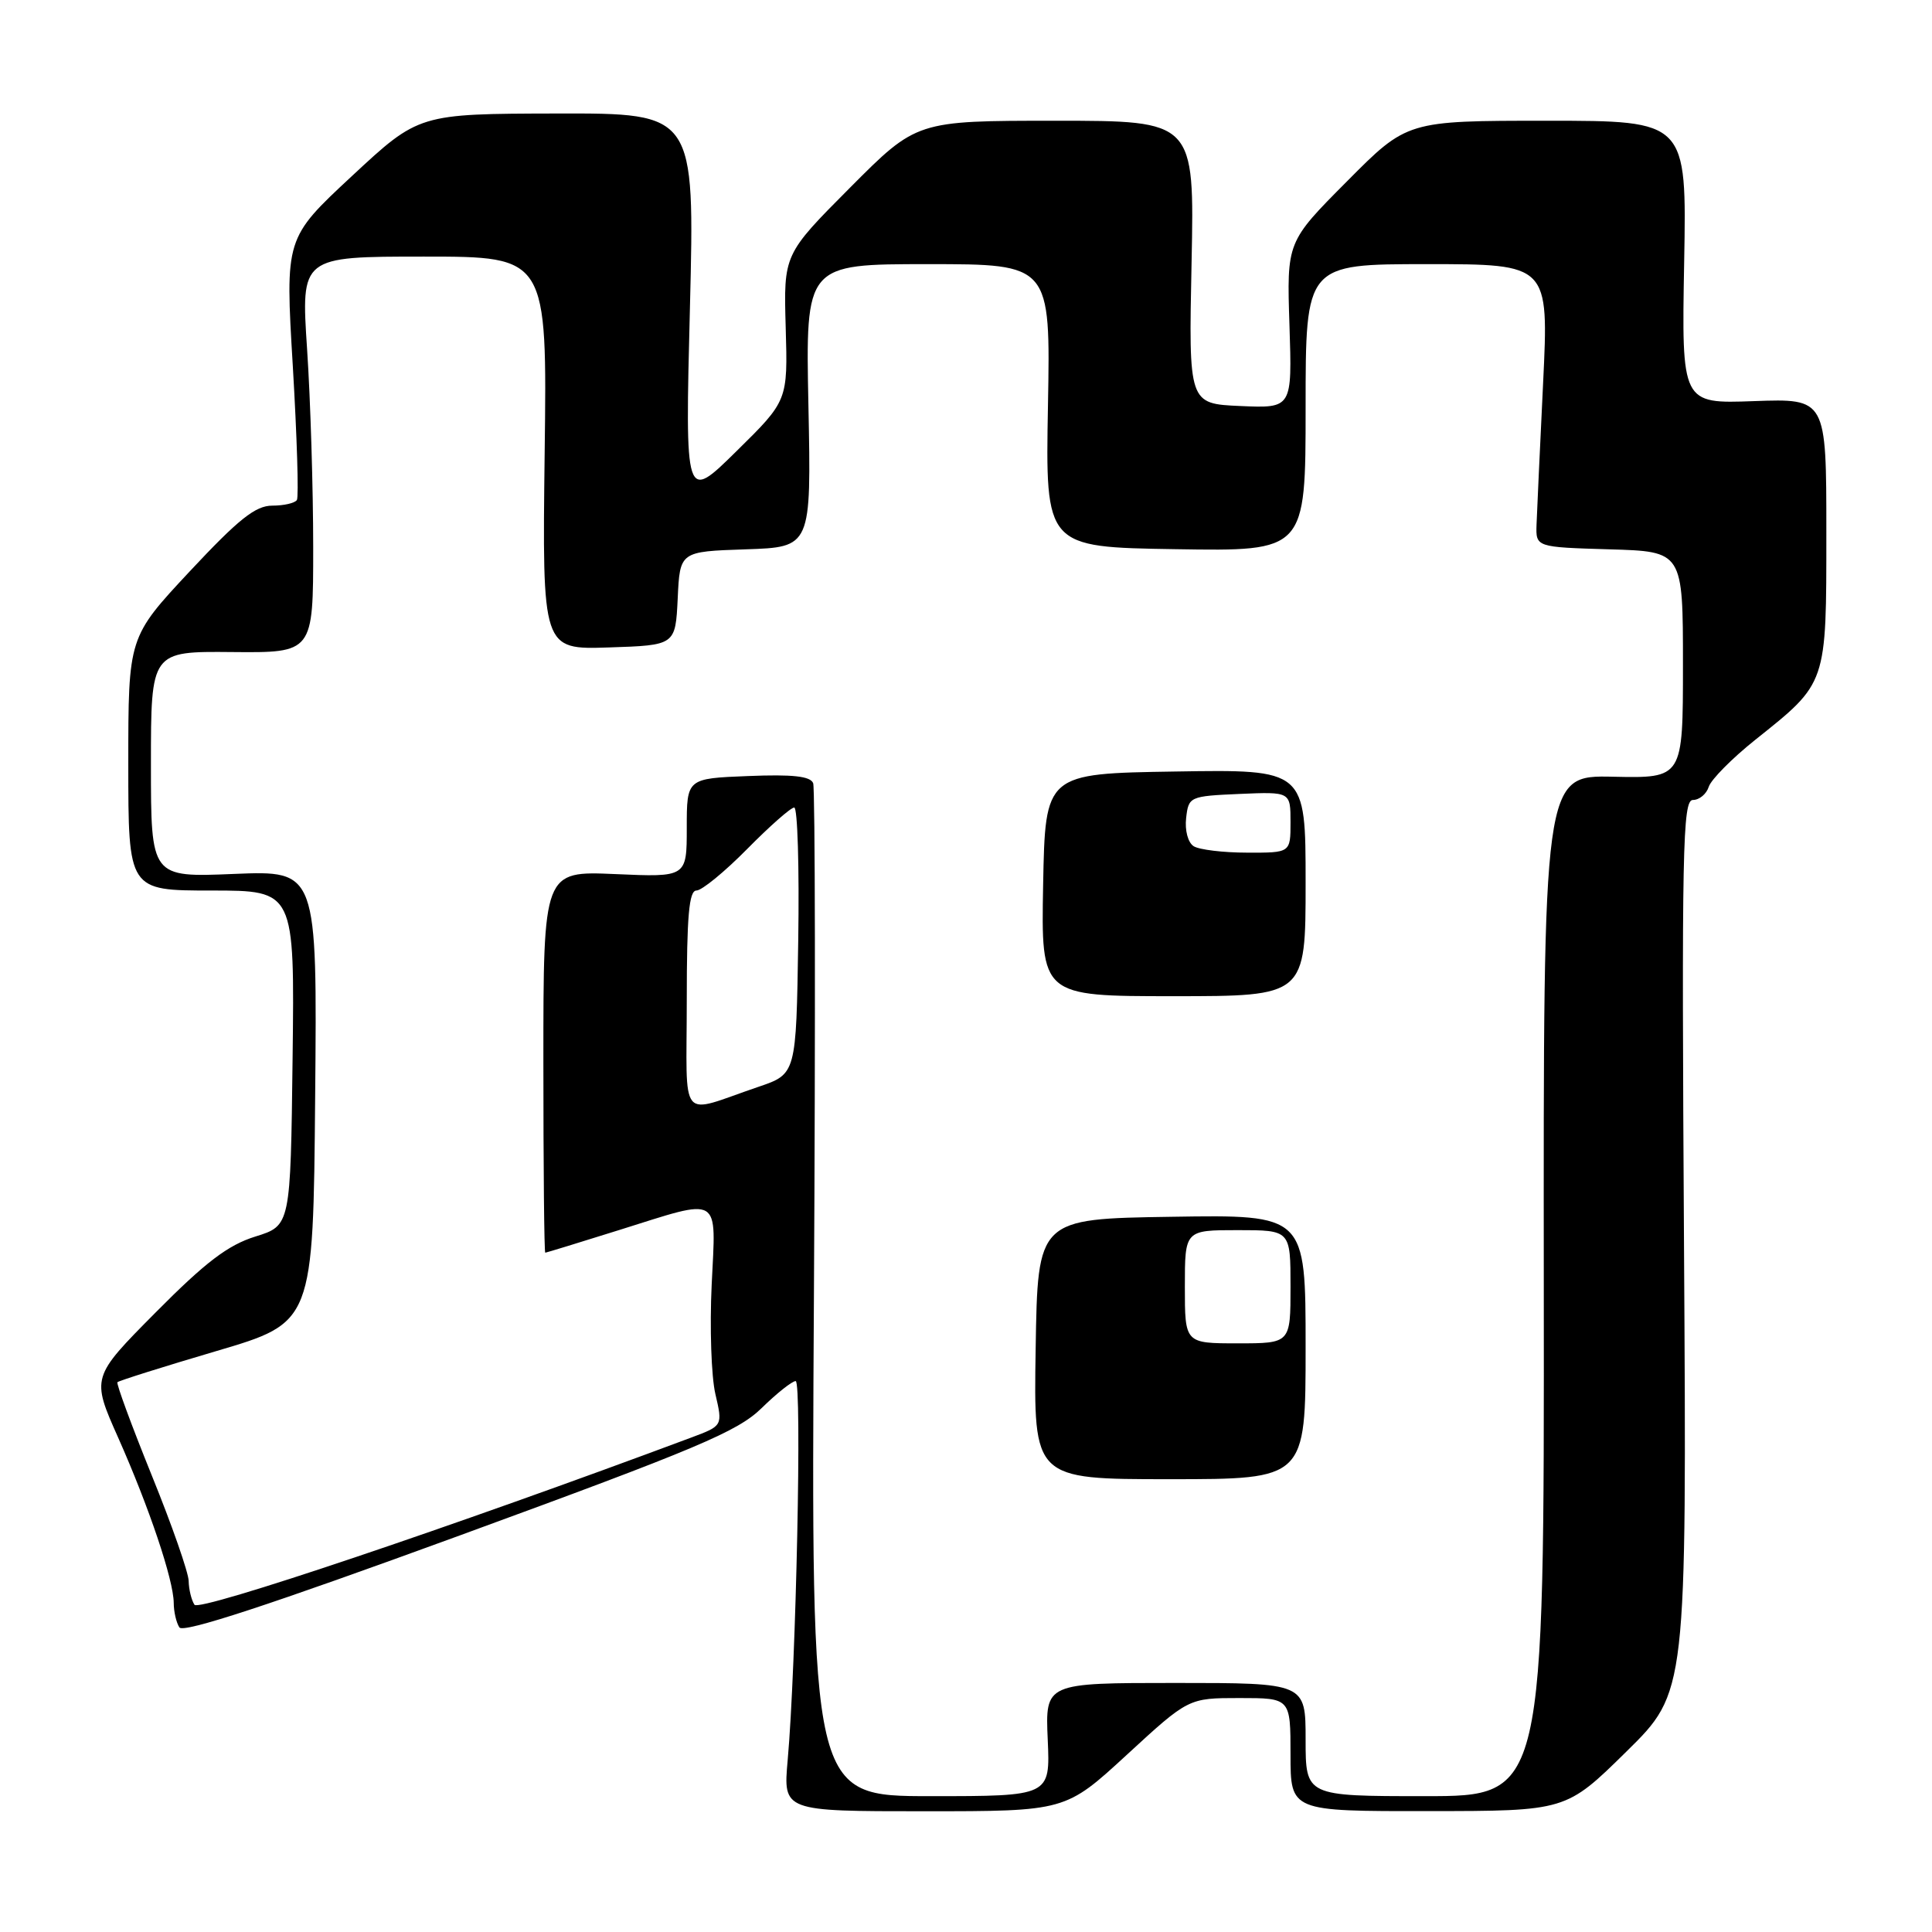 <?xml version="1.0" encoding="UTF-8" standalone="no"?>
<!DOCTYPE svg PUBLIC "-//W3C//DTD SVG 1.1//EN" "http://www.w3.org/Graphics/SVG/1.1/DTD/svg11.dtd" >
<svg xmlns="http://www.w3.org/2000/svg" xmlns:xlink="http://www.w3.org/1999/xlink" version="1.1" viewBox="0 0 256 256">
 <g >
 <path fill="currentColor"
d=" M 149.33 232.50 C 157.48 225.00 157.48 225.00 164.24 225.00 C 171.00 225.00 171.00 225.00 171.00 232.50 C 171.00 240.00 171.00 240.00 189.25 239.98 C 207.50 239.97 207.50 239.97 215.50 232.10 C 223.50 224.23 223.50 224.23 223.14 165.11 C 222.82 112.37 222.95 106.00 224.32 106.00 C 225.17 106.00 226.12 105.21 226.42 104.25 C 226.73 103.29 229.50 100.49 232.58 98.03 C 242.13 90.41 242.00 90.79 242.00 70.50 C 242.00 52.81 242.00 52.81 232.41 53.15 C 222.82 53.50 222.82 53.50 223.16 34.75 C 223.50 16.00 223.50 16.00 204.98 16.00 C 186.45 16.00 186.45 16.00 178.48 24.03 C 170.50 32.05 170.50 32.05 170.86 43.07 C 171.22 54.10 171.22 54.10 164.36 53.80 C 157.50 53.50 157.50 53.50 157.89 34.75 C 158.27 16.00 158.27 16.00 139.86 16.00 C 121.46 16.00 121.46 16.00 112.64 24.86 C 103.83 33.71 103.83 33.71 104.11 43.40 C 104.39 53.09 104.39 53.09 97.58 59.79 C 90.77 66.50 90.77 66.50 91.42 40.75 C 92.06 15.00 92.06 15.00 73.78 15.04 C 55.50 15.08 55.50 15.08 46.64 23.32 C 37.78 31.56 37.78 31.56 38.80 48.53 C 39.35 57.86 39.60 65.84 39.34 66.25 C 39.09 66.66 37.62 67.00 36.08 67.00 C 33.85 67.00 31.62 68.78 25.14 75.71 C 17.00 84.43 17.00 84.43 17.00 101.21 C 17.00 118.00 17.00 118.00 28.02 118.00 C 39.04 118.00 39.04 118.00 38.77 140.20 C 38.50 162.40 38.50 162.40 33.83 163.85 C 30.21 164.98 27.24 167.23 20.63 173.90 C 12.10 182.50 12.10 182.50 15.66 190.50 C 19.77 199.75 22.99 209.33 23.02 212.38 C 23.02 213.55 23.36 215.01 23.77 215.64 C 24.27 216.43 35.72 212.67 60.88 203.47 C 92.42 191.93 97.74 189.69 100.92 186.58 C 102.93 184.61 104.97 183.00 105.43 183.00 C 106.28 183.00 105.49 220.70 104.37 233.25 C 103.77 240.00 103.77 240.00 122.47 240.00 C 141.18 240.00 141.18 240.00 149.33 232.50 Z  M 107.85 171.53 C 108.06 134.96 108.01 104.48 107.75 103.78 C 107.39 102.85 105.04 102.59 99.13 102.83 C 91.00 103.15 91.00 103.15 91.00 109.70 C 91.00 116.24 91.00 116.24 81.50 115.82 C 72.00 115.41 72.00 115.41 72.00 140.70 C 72.00 154.62 72.11 165.99 72.25 165.99 C 72.39 165.98 76.78 164.64 82.00 163.00 C 95.75 158.69 94.87 158.17 94.30 170.25 C 94.03 175.89 94.25 182.40 94.79 184.71 C 95.77 188.92 95.77 188.92 91.63 190.47 C 60.05 202.27 26.39 213.60 25.77 212.64 C 25.36 212.01 25.02 210.60 25.00 209.50 C 24.99 208.40 22.79 202.10 20.11 195.50 C 17.44 188.90 15.39 183.34 15.56 183.15 C 15.73 182.96 21.63 181.10 28.68 179.02 C 41.50 175.24 41.50 175.24 41.76 145.30 C 42.03 115.35 42.03 115.35 31.01 115.80 C 20.00 116.26 20.00 116.26 20.00 101.28 C 20.00 86.30 20.00 86.30 30.75 86.40 C 41.50 86.50 41.50 86.50 41.50 72.50 C 41.50 64.80 41.14 52.99 40.69 46.25 C 39.88 34.00 39.88 34.00 56.19 34.00 C 72.50 34.00 72.50 34.00 72.17 60.04 C 71.85 86.08 71.85 86.08 80.67 85.79 C 89.50 85.50 89.50 85.50 89.80 79.29 C 90.09 73.08 90.09 73.08 98.80 72.79 C 107.50 72.50 107.50 72.50 107.12 53.75 C 106.74 35.00 106.74 35.00 122.97 35.00 C 139.20 35.00 139.20 35.00 138.86 53.75 C 138.52 72.50 138.52 72.50 155.76 72.77 C 173.00 73.05 173.00 73.05 173.00 54.02 C 173.00 35.00 173.00 35.00 189.11 35.00 C 205.23 35.00 205.23 35.00 204.47 50.75 C 204.05 59.41 203.66 67.85 203.60 69.50 C 203.50 72.50 203.50 72.50 213.25 72.79 C 223.00 73.07 223.00 73.07 223.00 88.10 C 223.00 103.12 223.00 103.12 213.75 102.92 C 204.50 102.72 204.50 102.72 204.56 170.36 C 204.62 238.00 204.62 238.00 188.81 238.00 C 173.00 238.00 173.00 238.00 173.00 230.50 C 173.00 223.00 173.00 223.00 155.75 223.00 C 138.50 223.00 138.50 223.00 138.83 230.50 C 139.16 238.00 139.16 238.00 123.31 238.00 C 107.46 238.00 107.46 238.00 107.85 171.53 Z  M 173.00 178.48 C 173.00 160.95 173.00 160.95 155.25 161.23 C 137.50 161.50 137.50 161.50 137.23 178.75 C 136.95 196.00 136.95 196.00 154.98 196.00 C 173.00 196.00 173.00 196.00 173.00 178.48 Z  M 173.00 116.98 C 173.00 101.95 173.00 101.95 155.75 102.23 C 138.50 102.50 138.50 102.50 138.22 117.25 C 137.95 132.00 137.95 132.00 155.47 132.00 C 173.00 132.00 173.00 132.00 173.00 116.98 Z  M 91.00 132.57 C 91.00 121.37 91.30 118.00 92.28 118.00 C 92.99 118.00 96.01 115.53 99.00 112.50 C 101.99 109.47 104.79 107.00 105.24 107.00 C 105.68 107.00 105.92 114.94 105.77 124.66 C 105.50 142.31 105.50 142.31 100.50 144.01 C 89.77 147.65 91.00 149.13 91.00 132.57 Z  M 157.00 170.50 C 157.00 163.00 157.00 163.00 164.00 163.00 C 171.00 163.00 171.00 163.00 171.00 170.50 C 171.00 178.00 171.00 178.00 164.00 178.00 C 157.00 178.00 157.00 178.00 157.00 170.50 Z  M 158.17 112.13 C 157.41 111.65 156.98 110.03 157.17 108.39 C 157.49 105.56 157.63 105.49 164.25 105.20 C 171.00 104.91 171.00 104.91 171.00 108.95 C 171.00 113.00 171.00 113.00 165.25 112.98 C 162.09 112.98 158.90 112.59 158.17 112.13 Z "/>
</g>
</svg>